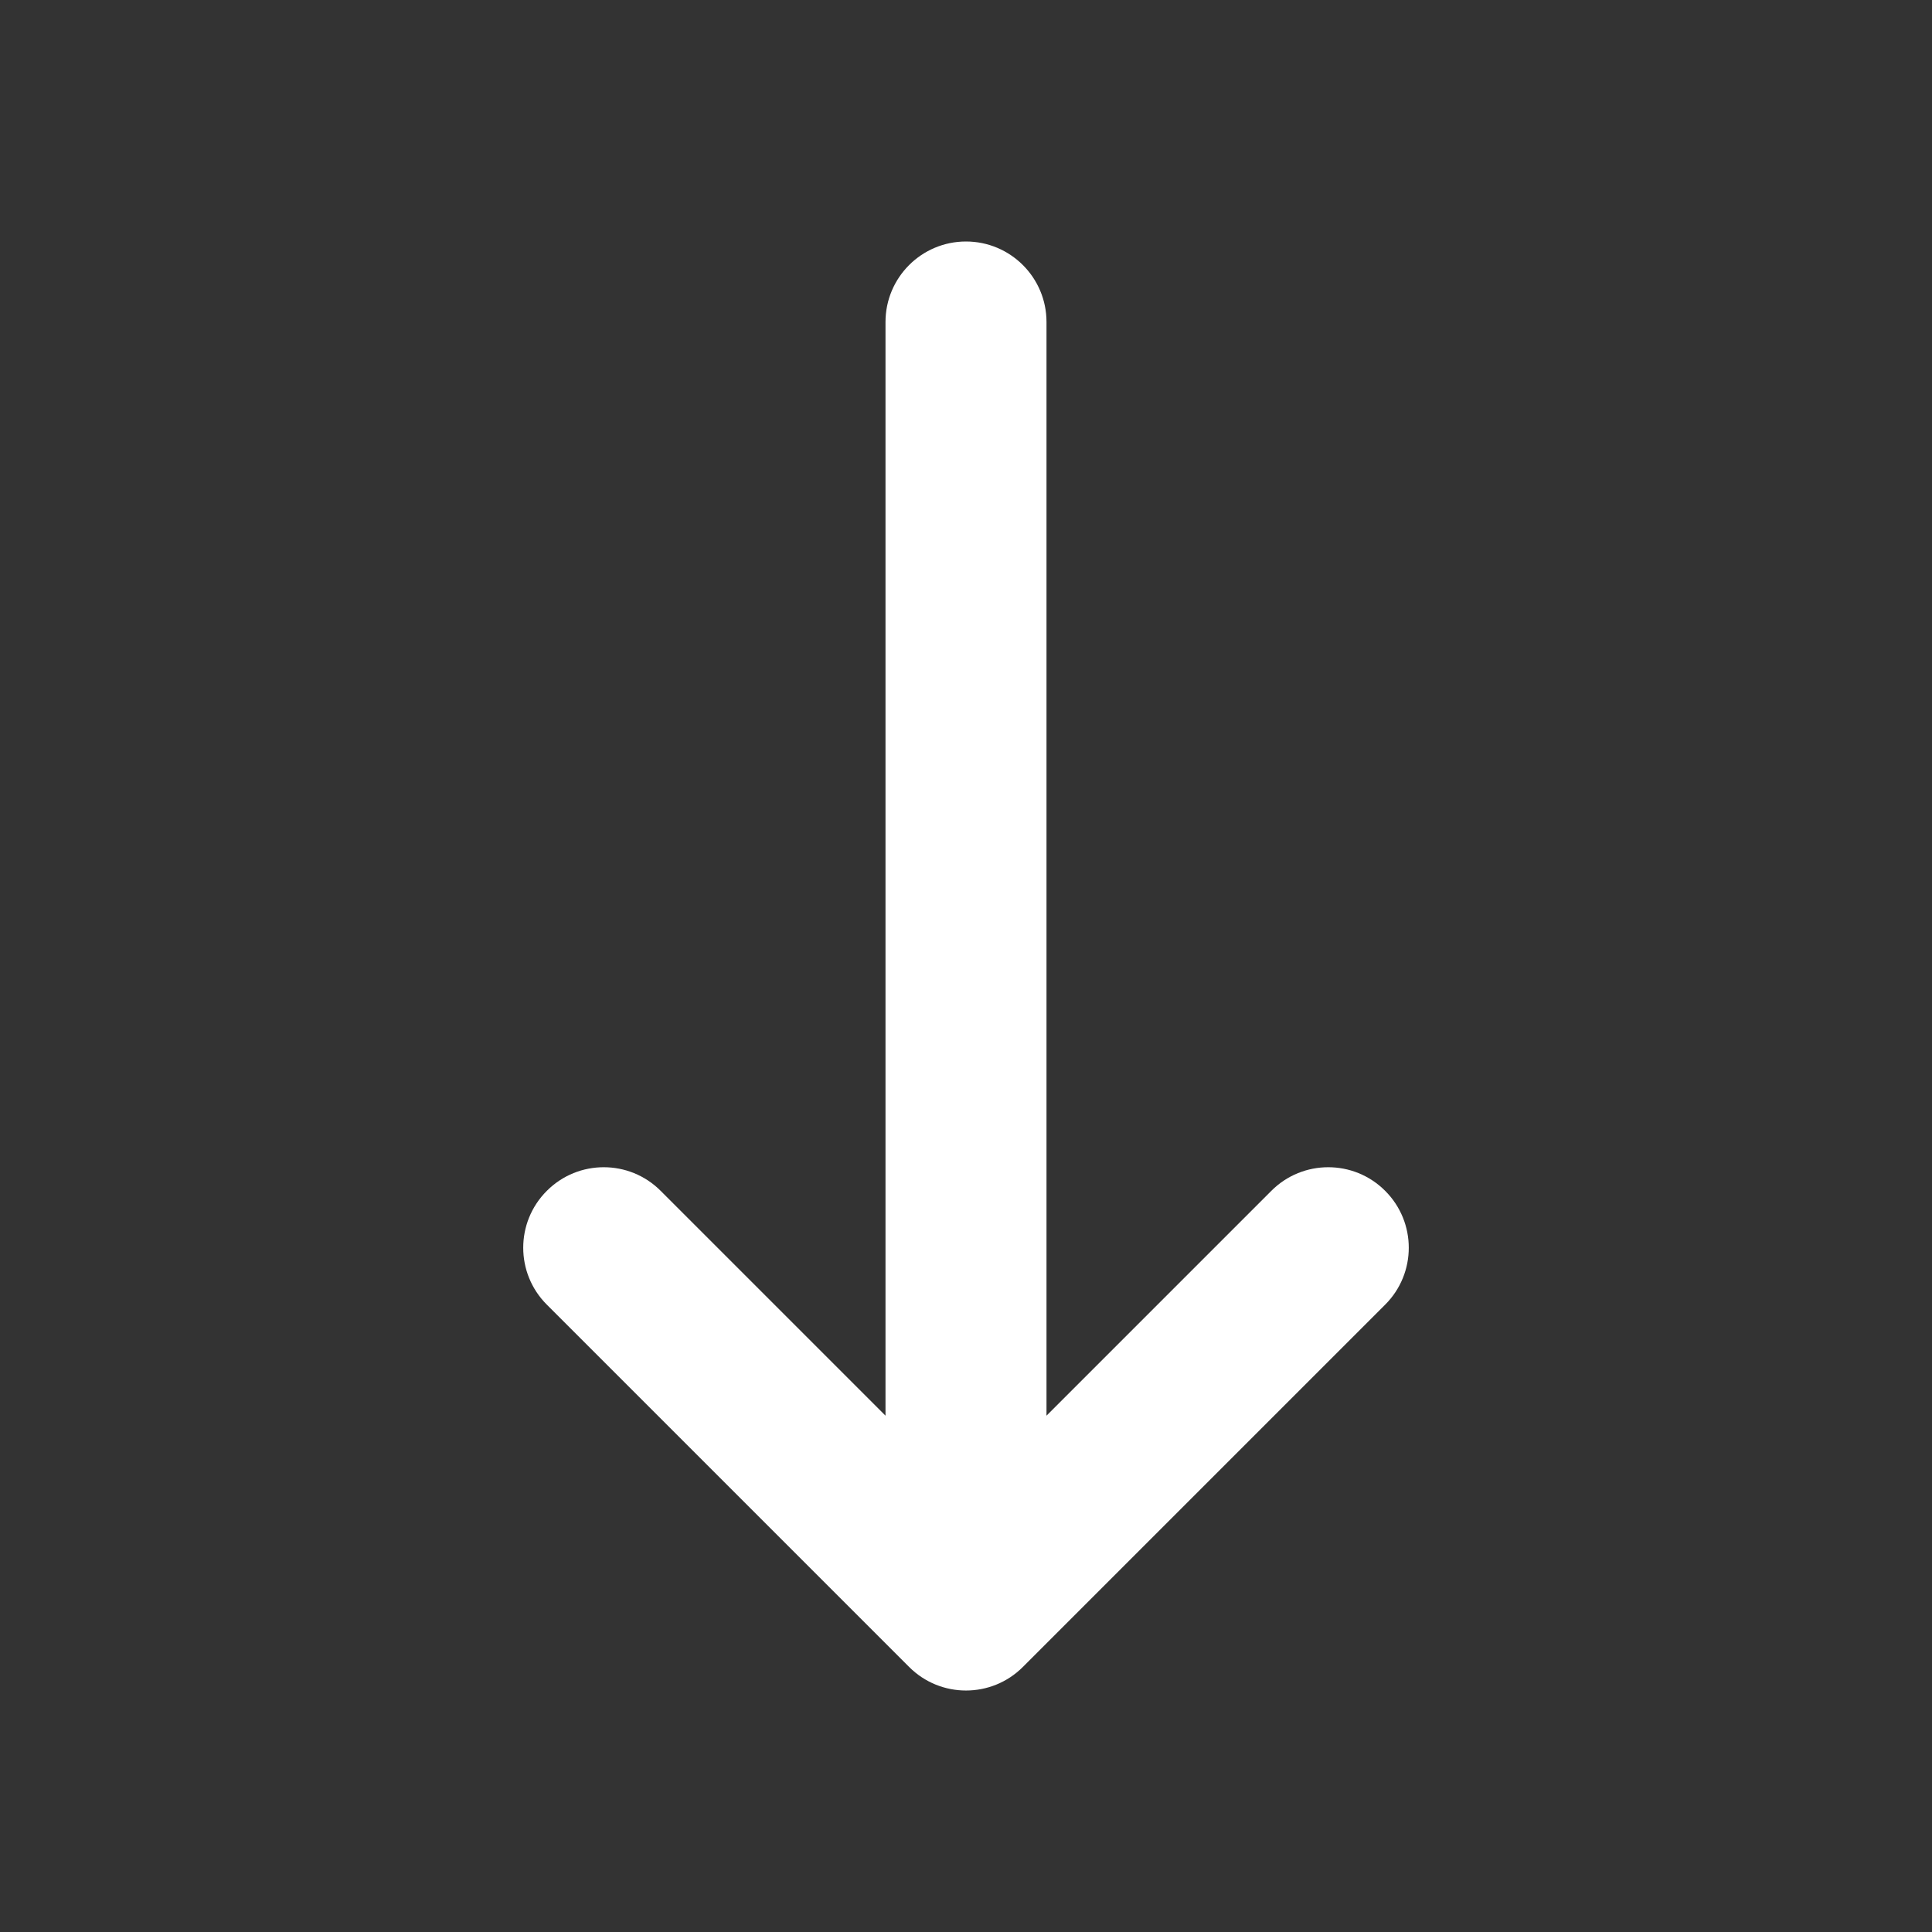 <svg width="24" height="24" viewBox="0 0 24 24" fill="none" xmlns="http://www.w3.org/2000/svg">
<rect x="0" y="0" width="24" height="24" fill="#333333" stroke="none"/>
<path fillRule="evenodd" clipRule="evenodd" d="M17.207 14.793C17.598 15.183 17.598 15.817 17.207 16.207L12.707 20.707C12.317 21.098 11.683 21.098 11.293 20.707L6.793 16.207C6.402 15.817 6.402 15.183 6.793 14.793C7.183 14.402 7.817 14.402 8.207 14.793L11 17.586V4C11 3.448 11.448 3 12 3C12.552 3 13 3.448 13 4V17.586L15.793 14.793C16.183 14.402 16.817 14.402 17.207 14.793Z" fill="white"/>
</svg>
